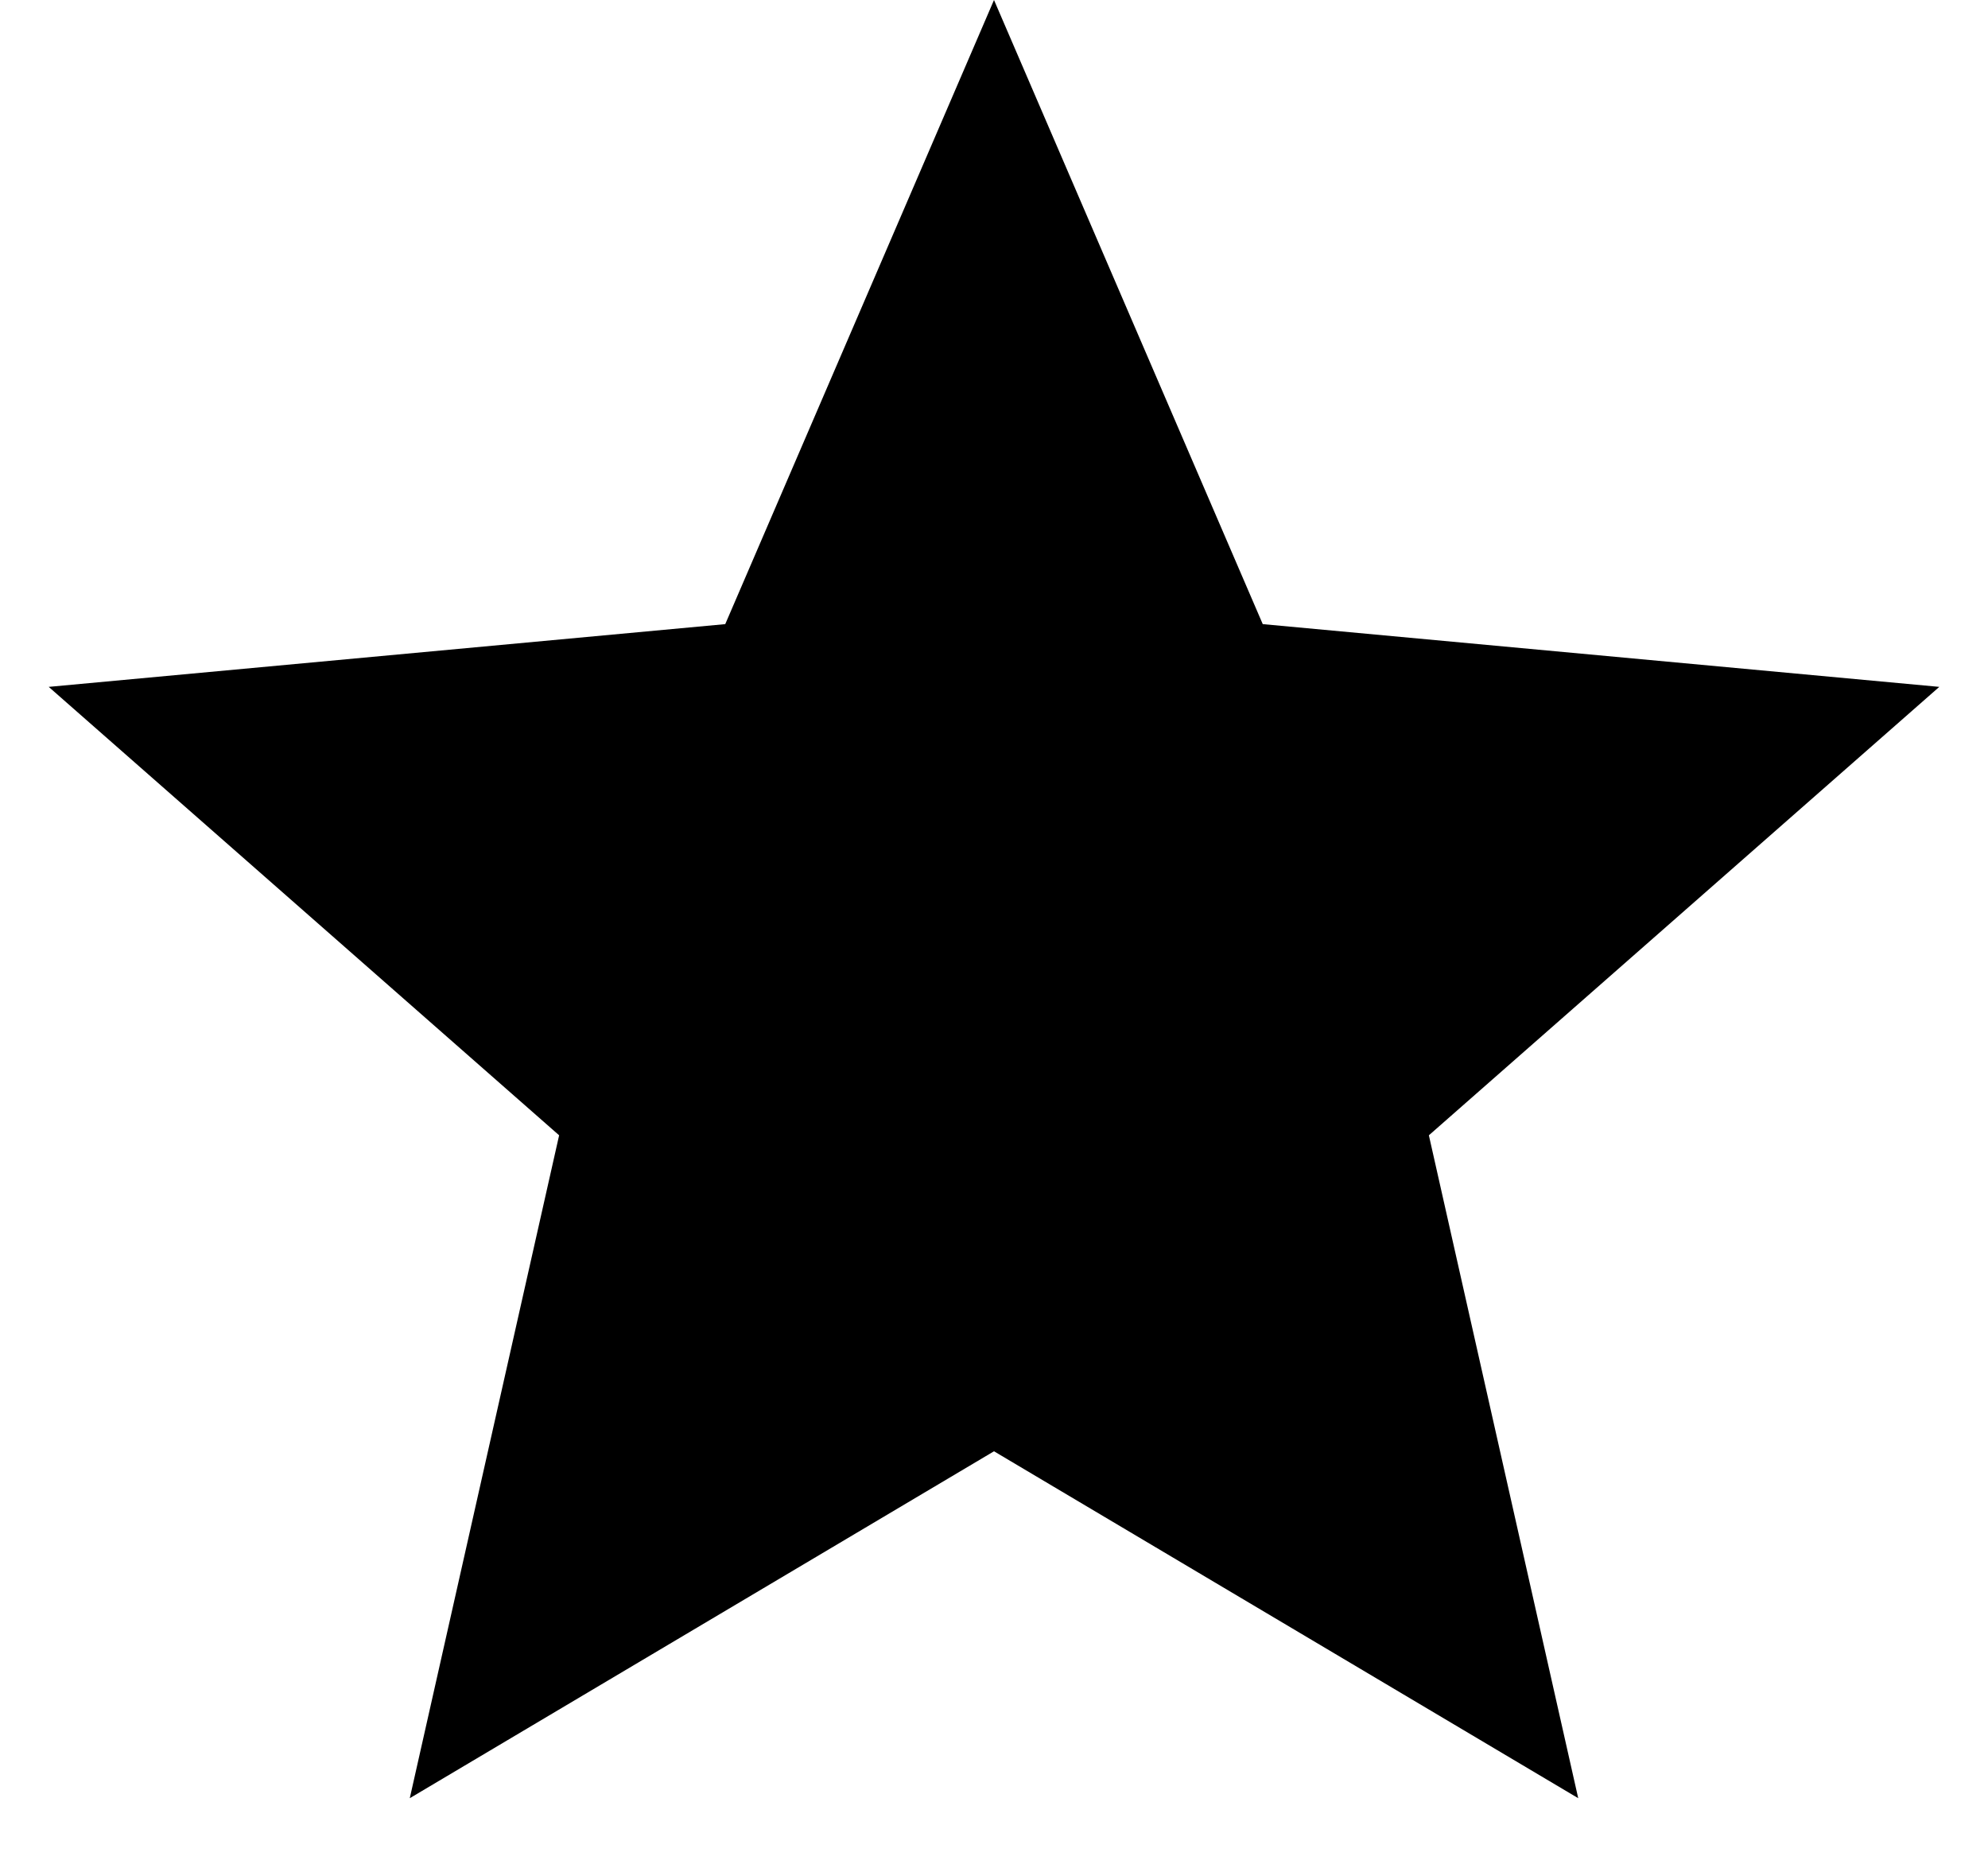 <svg width="16" height="15" viewBox="0 0 16 15" fill="none" xmlns="http://www.w3.org/2000/svg">
<path d="M8 0L10.163 5.023L15.608 5.528L11.5 9.137L12.702 14.472L8 11.68L3.298 14.472L4.5 9.137L0.392 5.528L5.837 5.023L8 0Z" fill="black"/>
</svg>
